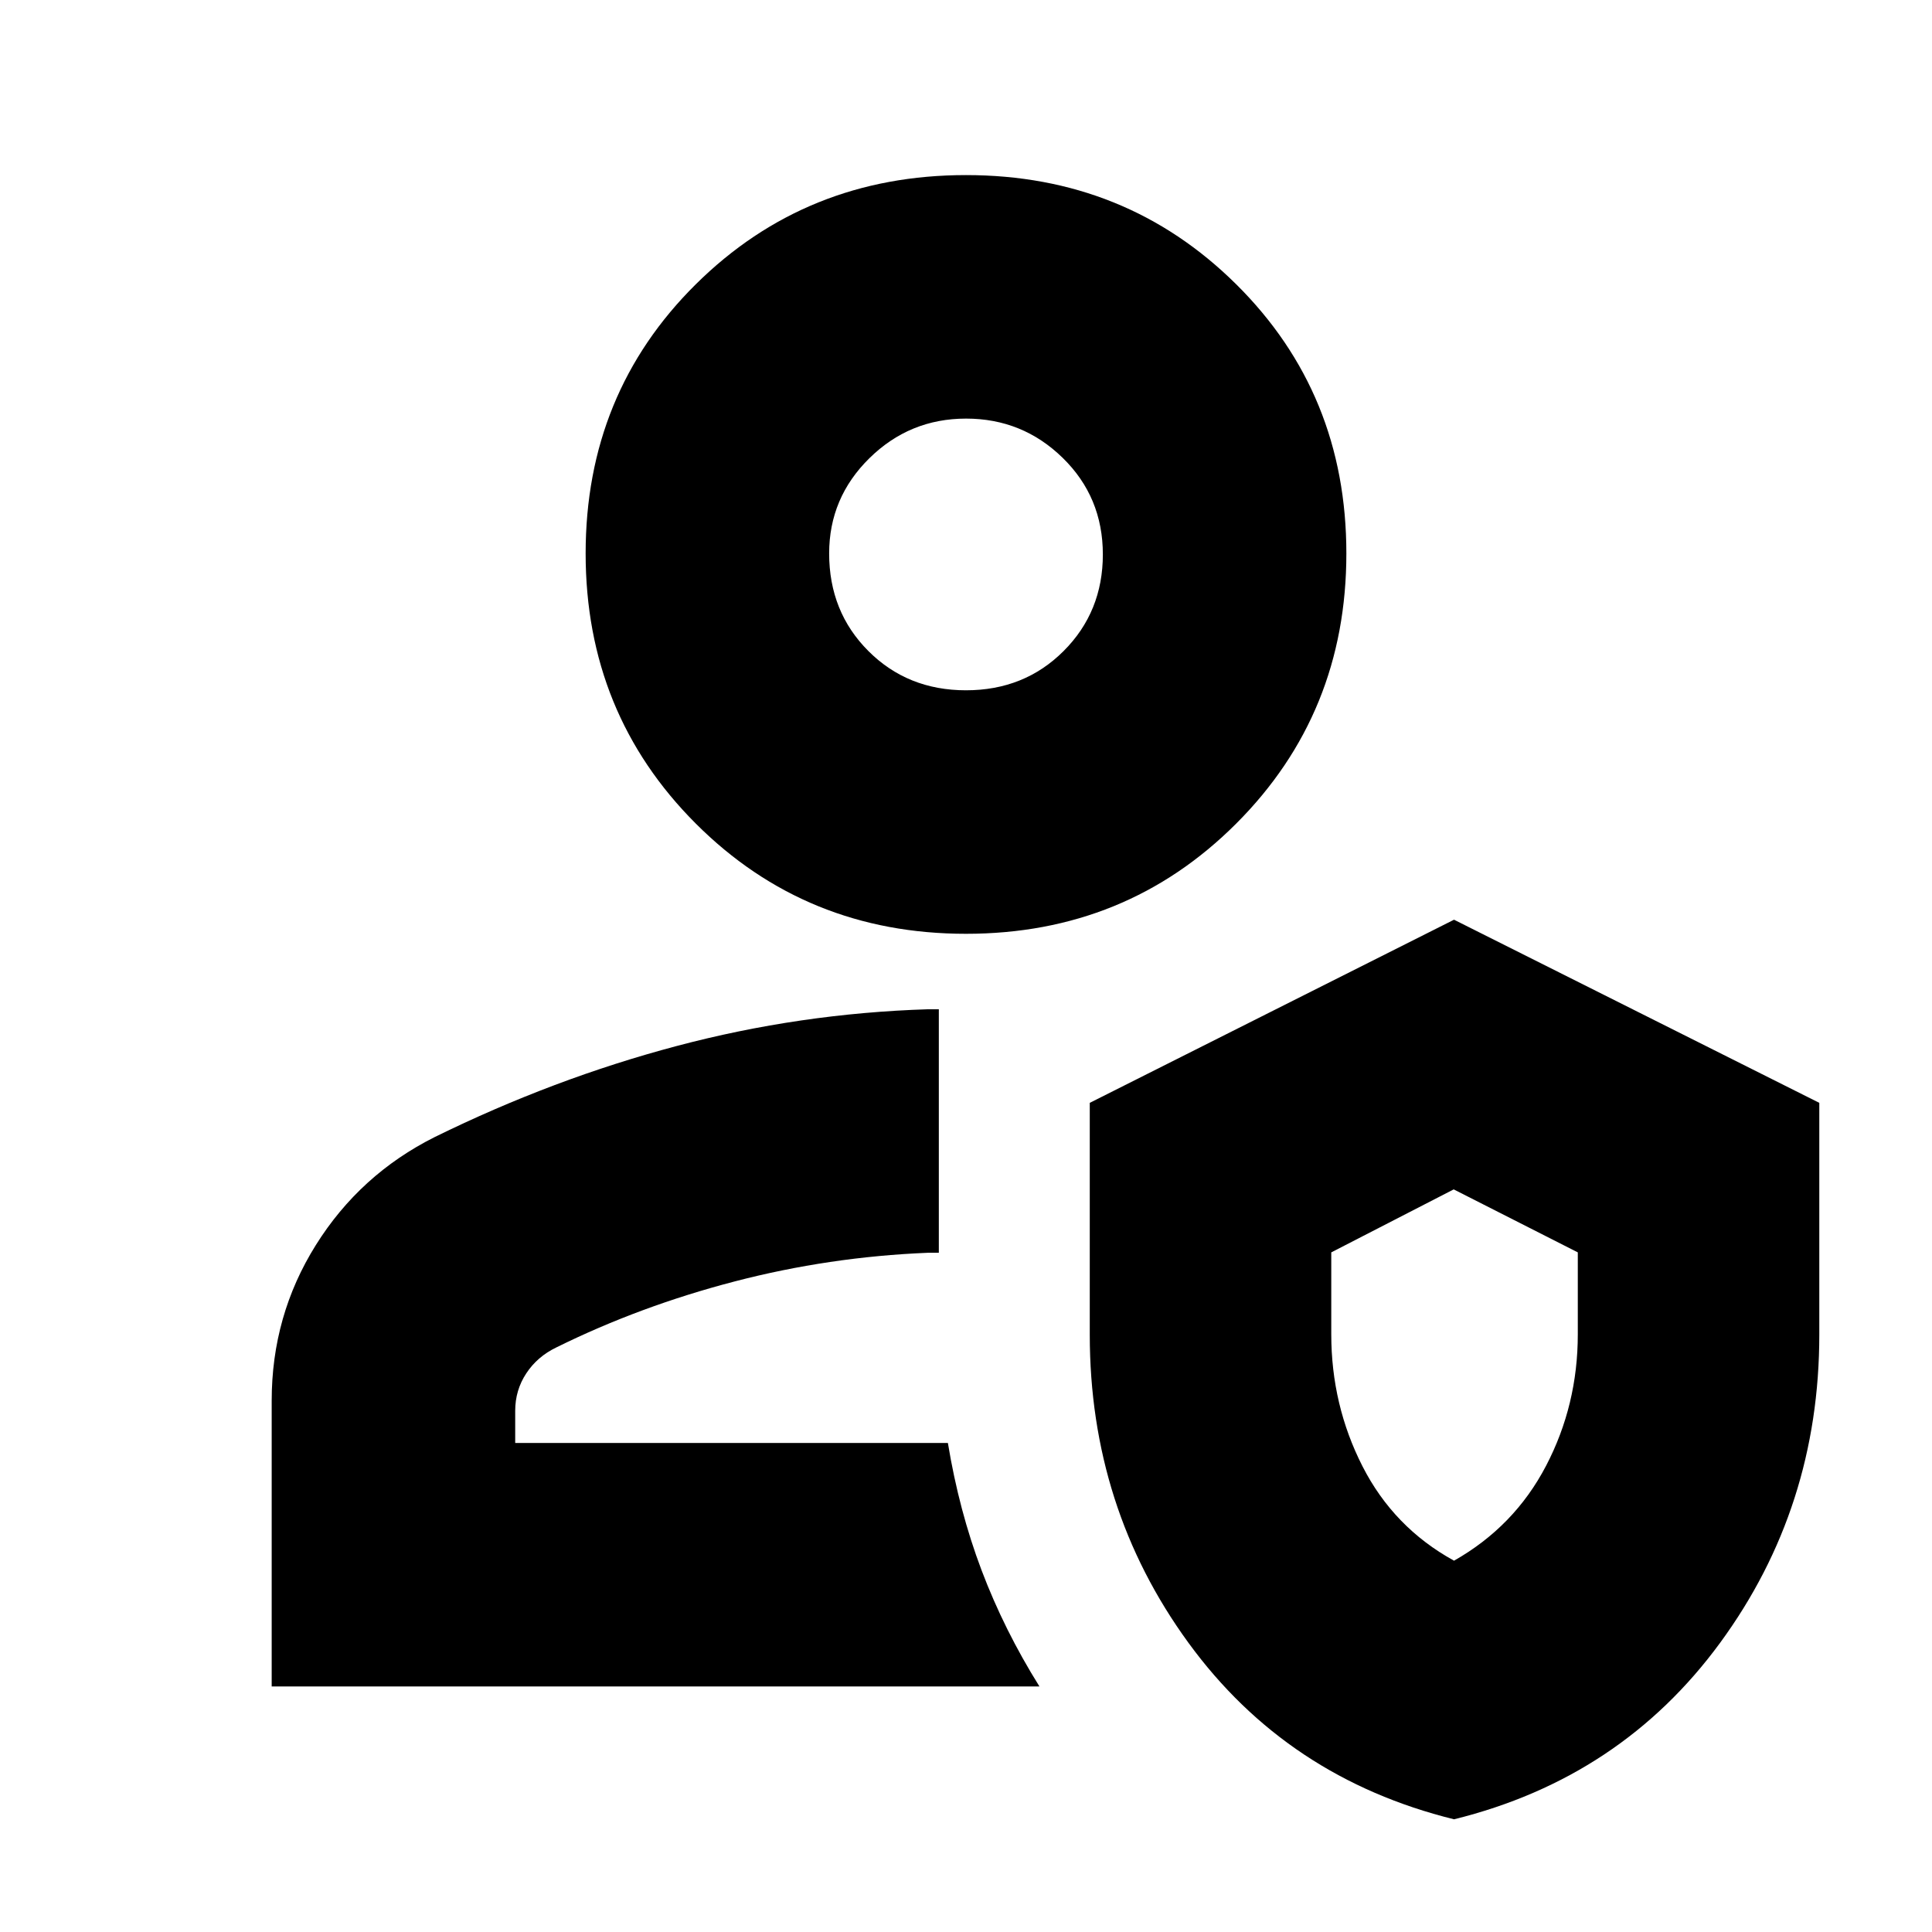 <svg xmlns="http://www.w3.org/2000/svg" height="24" viewBox="0 -960 960 960" width="24"><path d="M471-243Zm45.5 121H135v-142q0-42.3 21.95-77.35 21.94-35.05 59.07-53.66Q275-424 336.25-440.25 397.5-456.5 461-458.5h5.5v121H461q-49 2-96 14.25t-88.5 32.75q-9.5 4.56-15 12.92T256-259v16h215q5.53 33.62 16.76 63.31Q499-150 516.5-122Zm206 66q-83-20.5-132-87.75t-49-153.07V-412l181-91L904-412v115.18q0 85.82-49.25 153.07T722.5-56Zm0-128.5q30-17 45.75-47.19Q784-261.88 784-297v-40.7L722.34-369l-60.84 31.3v40.7q0 35.12 15.5 65.56 15.5 30.44 45.5 46.94ZM480-496q-79.5 0-134.25-54.75T291-685q0-79.5 54.75-133.75T480-873q79.5 0 134.25 54.25T669-685q0 79.5-54.75 134.25T480-496Zm0-121q29 0 48.5-19.5t19.5-48q0-28.5-19.96-48-19.97-19.5-48-19.5Q452-752 432-732.32T412-685q0 29 19.5 48.5T480-617Zm0-68Zm243.5 408Z"/></svg>